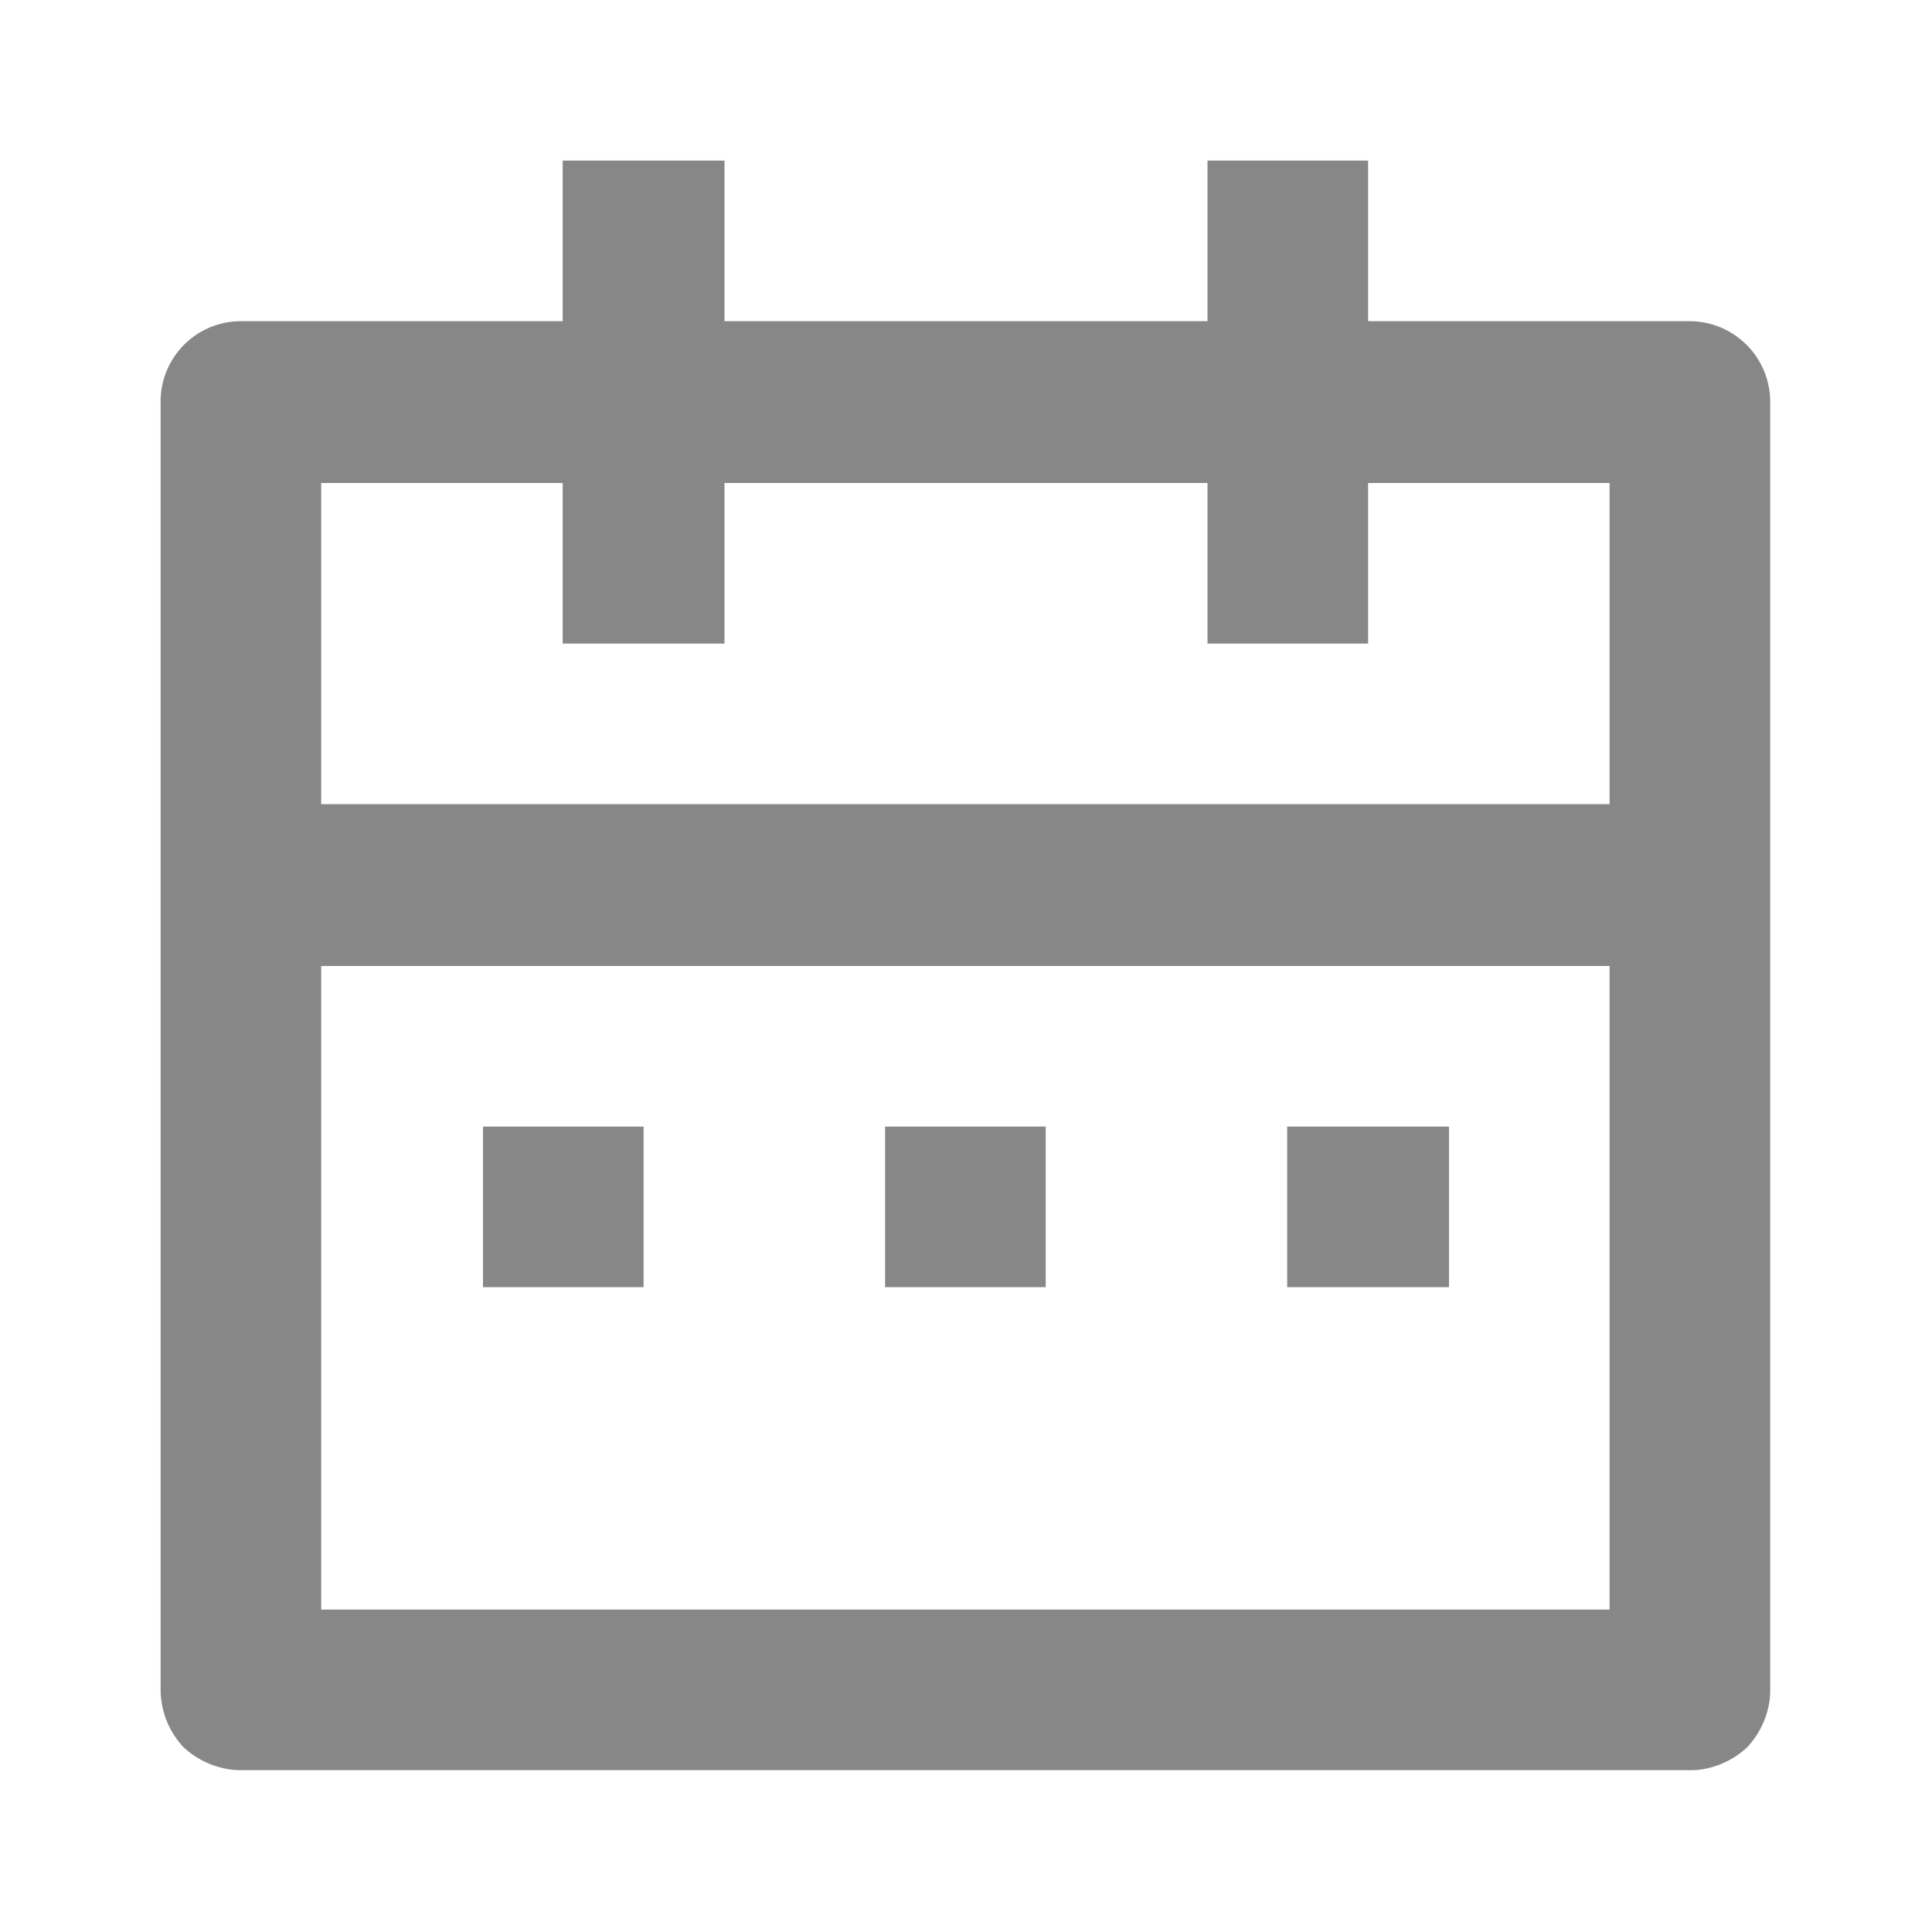 <svg width="16" height="16" fill="none" xmlns="http://www.w3.org/2000/svg"><defs><clipPath id="a"><path fill="#fff" fill-opacity="0" d="M0 0h16v16H0z"/></clipPath></defs><path fill="none" d="M0 0h16v16H0z"/><g clip-path="url(#a)"><path d="M11.33 2.66H14a.668.668 0 0 1 .66.67V14c0 .17-.07.34-.19.47-.13.12-.3.19-.47.19H2c-.18 0-.35-.07-.48-.19a.702.702 0 0 1-.19-.47V3.33A.665.665 0 0 1 2 2.66h2.66V1.33H6v1.33h4V1.33h1.33v1.33Zm2 5.34H2.66v5.33h10.67V8ZM10 4H6v1.33H4.66V4h-2v2.66h10.67V4h-2v1.33H10V4ZM4 9.33h1.33v1.33H4V9.33Zm3.33 0h1.33v1.33H7.33V9.33Zm3.33 0H12v1.33h-1.34V9.33Z" fill="#878787"/></g></svg>